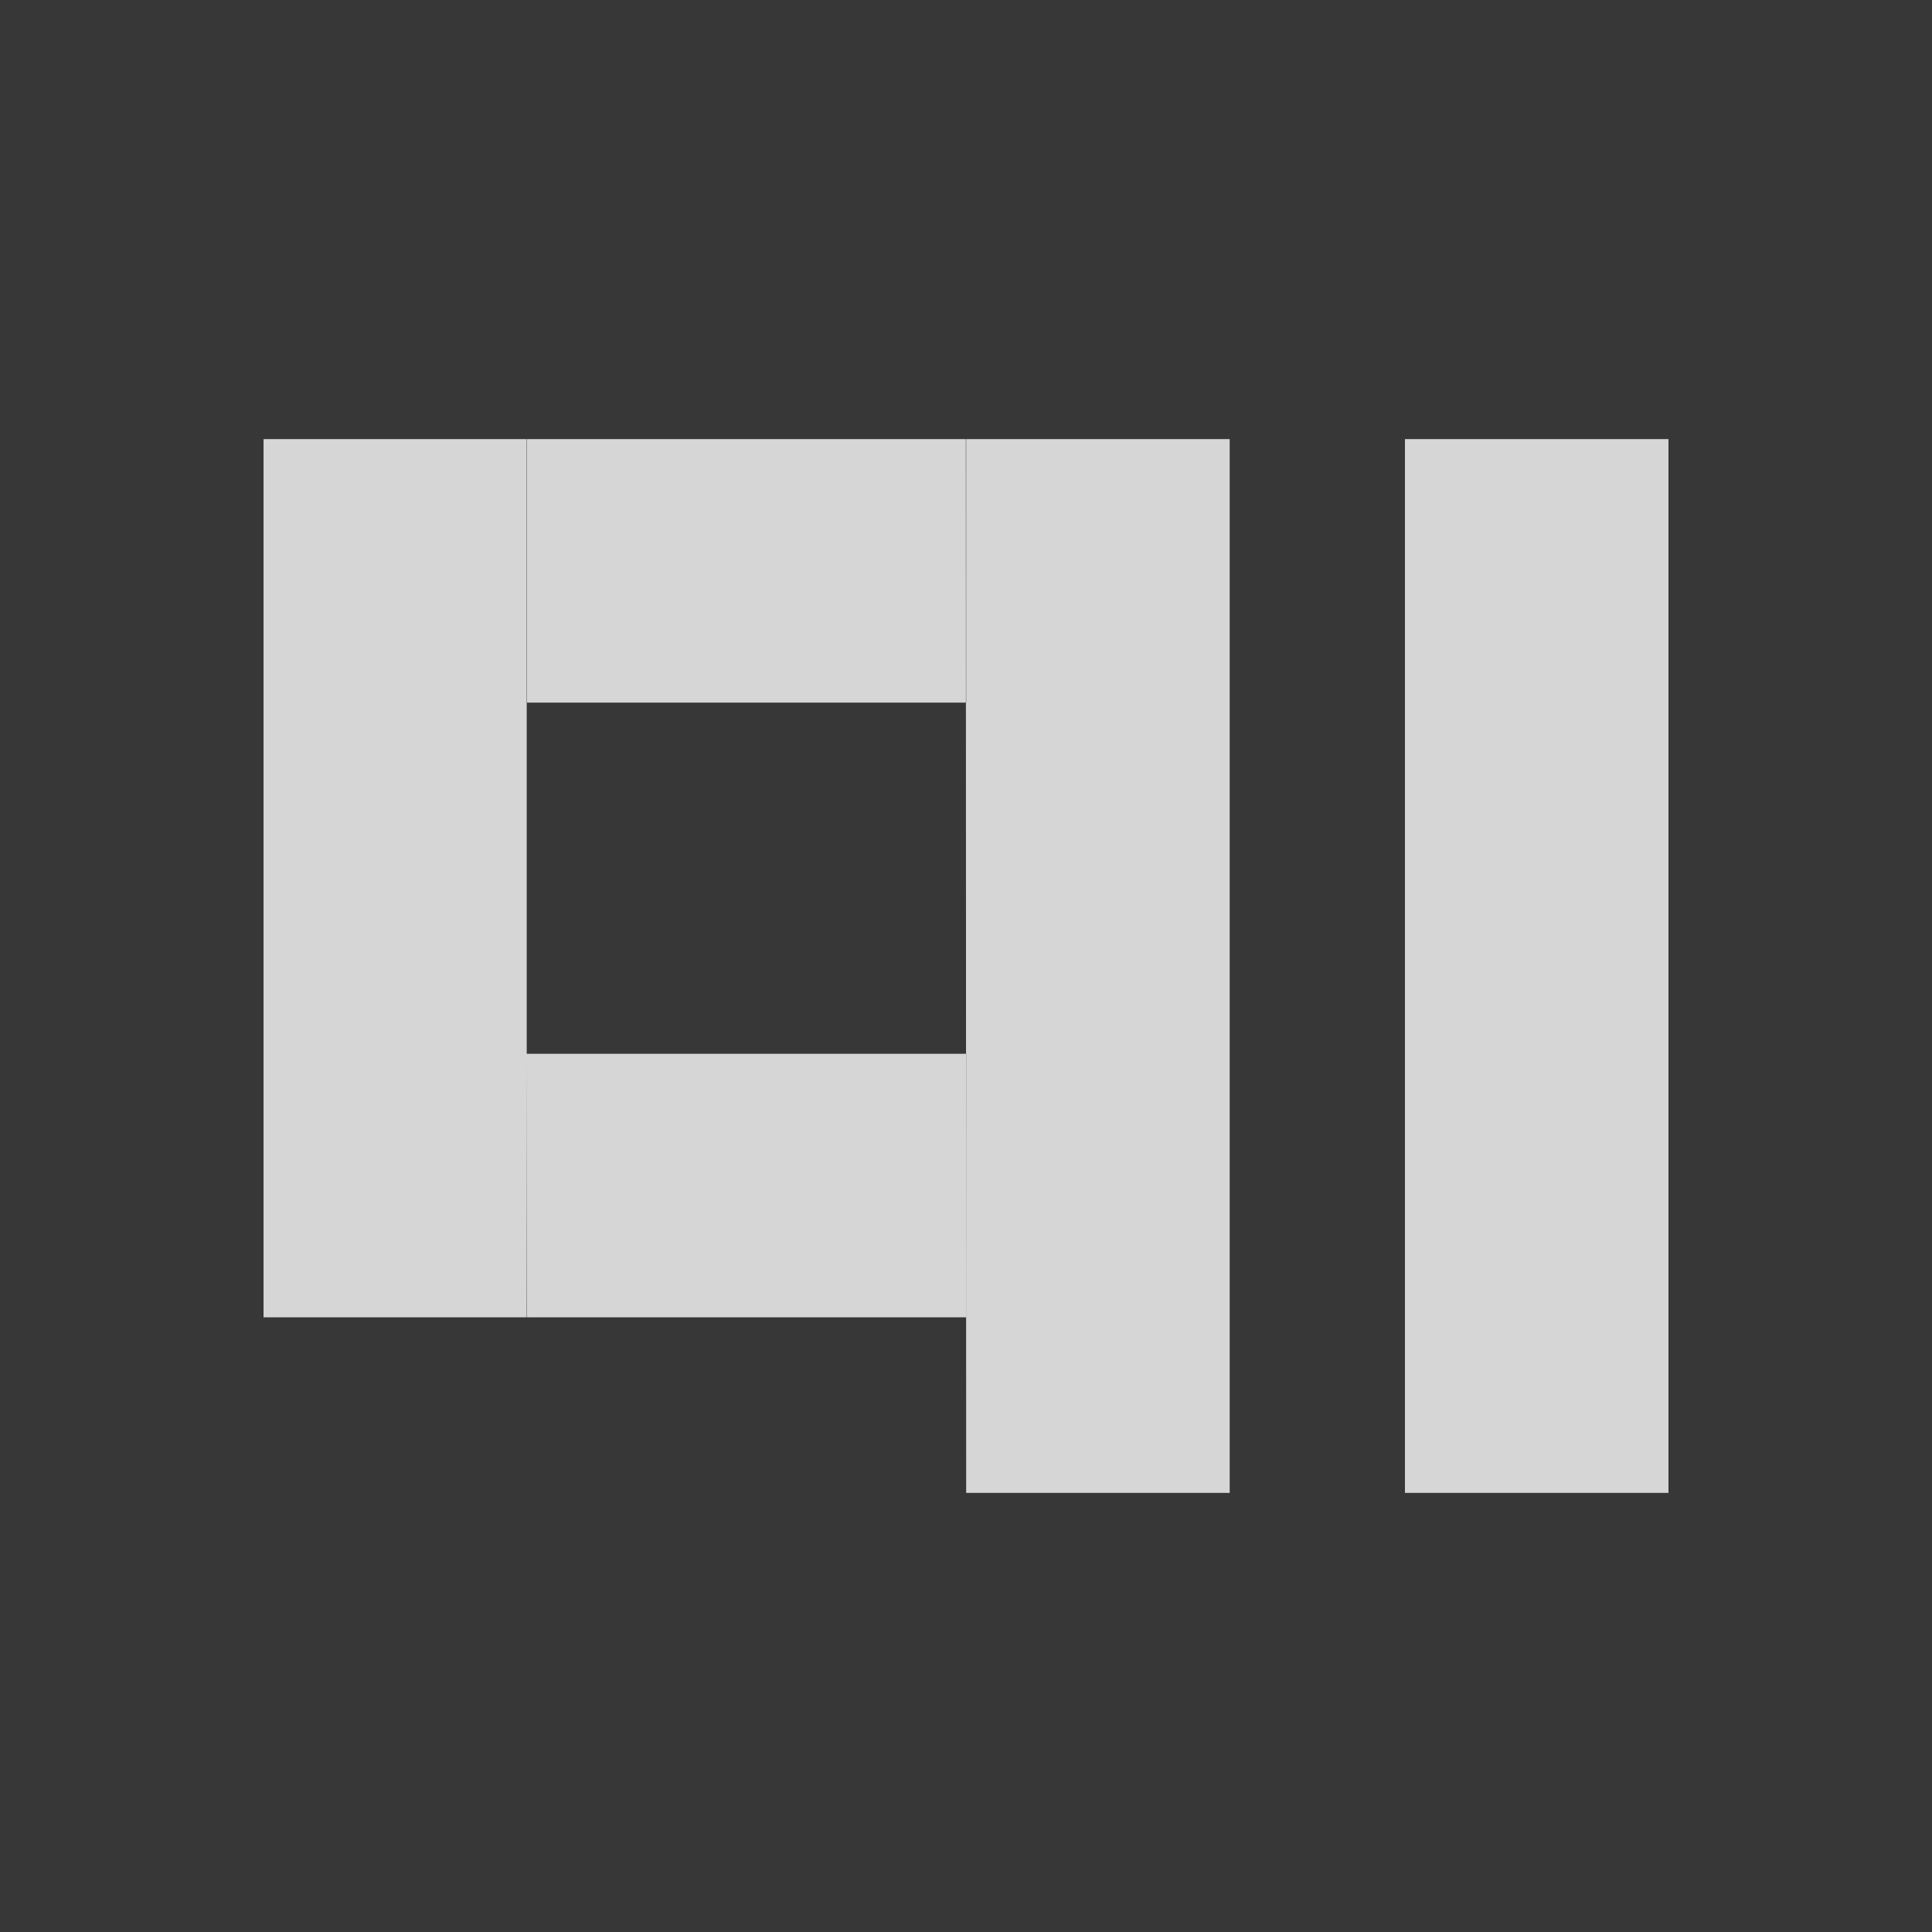 <?xml version="1.0" encoding="UTF-8" standalone="no"?>
<!-- Created with Inkscape (http://www.inkscape.org/) -->

<svg
   xmlns:dc="http://purl.org/dc/elements/1.1/"
   xmlns:cc="http://creativecommons.org/ns#"
   xmlns:rdf="http://www.w3.org/1999/02/22-rdf-syntax-ns#"
   xmlns:svg="http://www.w3.org/2000/svg"
   xmlns="http://www.w3.org/2000/svg"
   xmlns:sodipodi="http://sodipodi.sourceforge.net/DTD/sodipodi-0.dtd"
   xmlns:inkscape="http://www.inkscape.org/namespaces/inkscape"
   width="22"
   height="22"
   viewBox="0 0 5.821 5.821"
   version="1.1"
   id="svg8"
   inkscape:version="0.92.4 5da689c313, 2019-01-14"
   sodipodi:docname="qimgv_22.svg"
   inkscape:export-filename="/home/easymodo/44.png"
   inkscape:export-xdpi="192"
   inkscape:export-ydpi="192">
  <defs
     id="defs2" />
  <sodipodi:namedview
     id="base"
     pagecolor="#ffffff"
     bordercolor="#666666"
     borderopacity="1.0"
     inkscape:pageopacity="0.0"
     inkscape:pageshadow="2"
     inkscape:zoom="14.451495"
     inkscape:cx="-19.759156"
     inkscape:cy="9.3159668"
     inkscape:document-units="px"
     inkscape:current-layer="layer1"
     showgrid="true"
     units="px"
     inkscape:showpageshadow="false"
     showborder="true">
    <inkscape:grid
       type="xygrid"
       id="grid815" />
  </sodipodi:namedview>
  <g
     inkscape:label="Layer 1"
     inkscape:groupmode="layer"
     id="layer1"
     transform="translate(0,-291.179)">
    <rect
       style="display:inline;opacity:1;fill:#141414;fill-opacity:1;fill-rule:evenodd;stroke:none;stroke-width:2.365;stroke-miterlimit:4;stroke-dasharray:none;stroke-dashoffset:0;stroke-opacity:1"
       id="rect829"
       width="5.821"
       height="5.821"
       x="0"
       y="291.179"
       inkscape:label="border" />
    <rect
       style="display:inline;opacity:1;fill:#373737;fill-opacity:1;fill-rule:evenodd;stroke:none;stroke-width:2.58;stroke-miterlimit:4;stroke-dasharray:none;stroke-dashoffset:0;stroke-opacity:1"
       id="rect827"
       width="5.821"
       height="5.821"
       x="-3.8857806e-16"
       y="291.179"
       inkscape:label="bg" />
    <rect
       style="opacity:1;fill:#d6d6d6;fill-opacity:1;fill-rule:evenodd;stroke:none;stroke-width:8.425;stroke-miterlimit:4;stroke-dasharray:none;stroke-dashoffset:0;stroke-opacity:1"
       id="rect850"
       width="0.794"
       height="3.175"
       x="4.233"
       y="-295.677"
       transform="scale(1,-1)"
       inkscape:label="i" />
    <path
       inkscape:connector-curvature="0"
       d="M 0.794,295.148 H 1.587 v -2.646 H 0.794 Z m 0.794,0 h 1.323 v -0.794 H 1.587 Z m 0,-1.852 1.323,10e-6 v -0.794 l -1.323,-1e-5 z m 1.323,2.381 h 0.794 v -3.175 H 2.91 Z"
       style="opacity:1;fill:#d6d6d6;fill-opacity:1;fill-rule:evenodd;stroke:none;stroke-width:7.594;stroke-miterlimit:4;stroke-dasharray:none;stroke-dashoffset:0;stroke-opacity:1"
       id="rect850-3-3"
       inkscape:label="q"
       sodipodi:nodetypes="cccccccccccccccccccc" />
  </g>
</svg>
